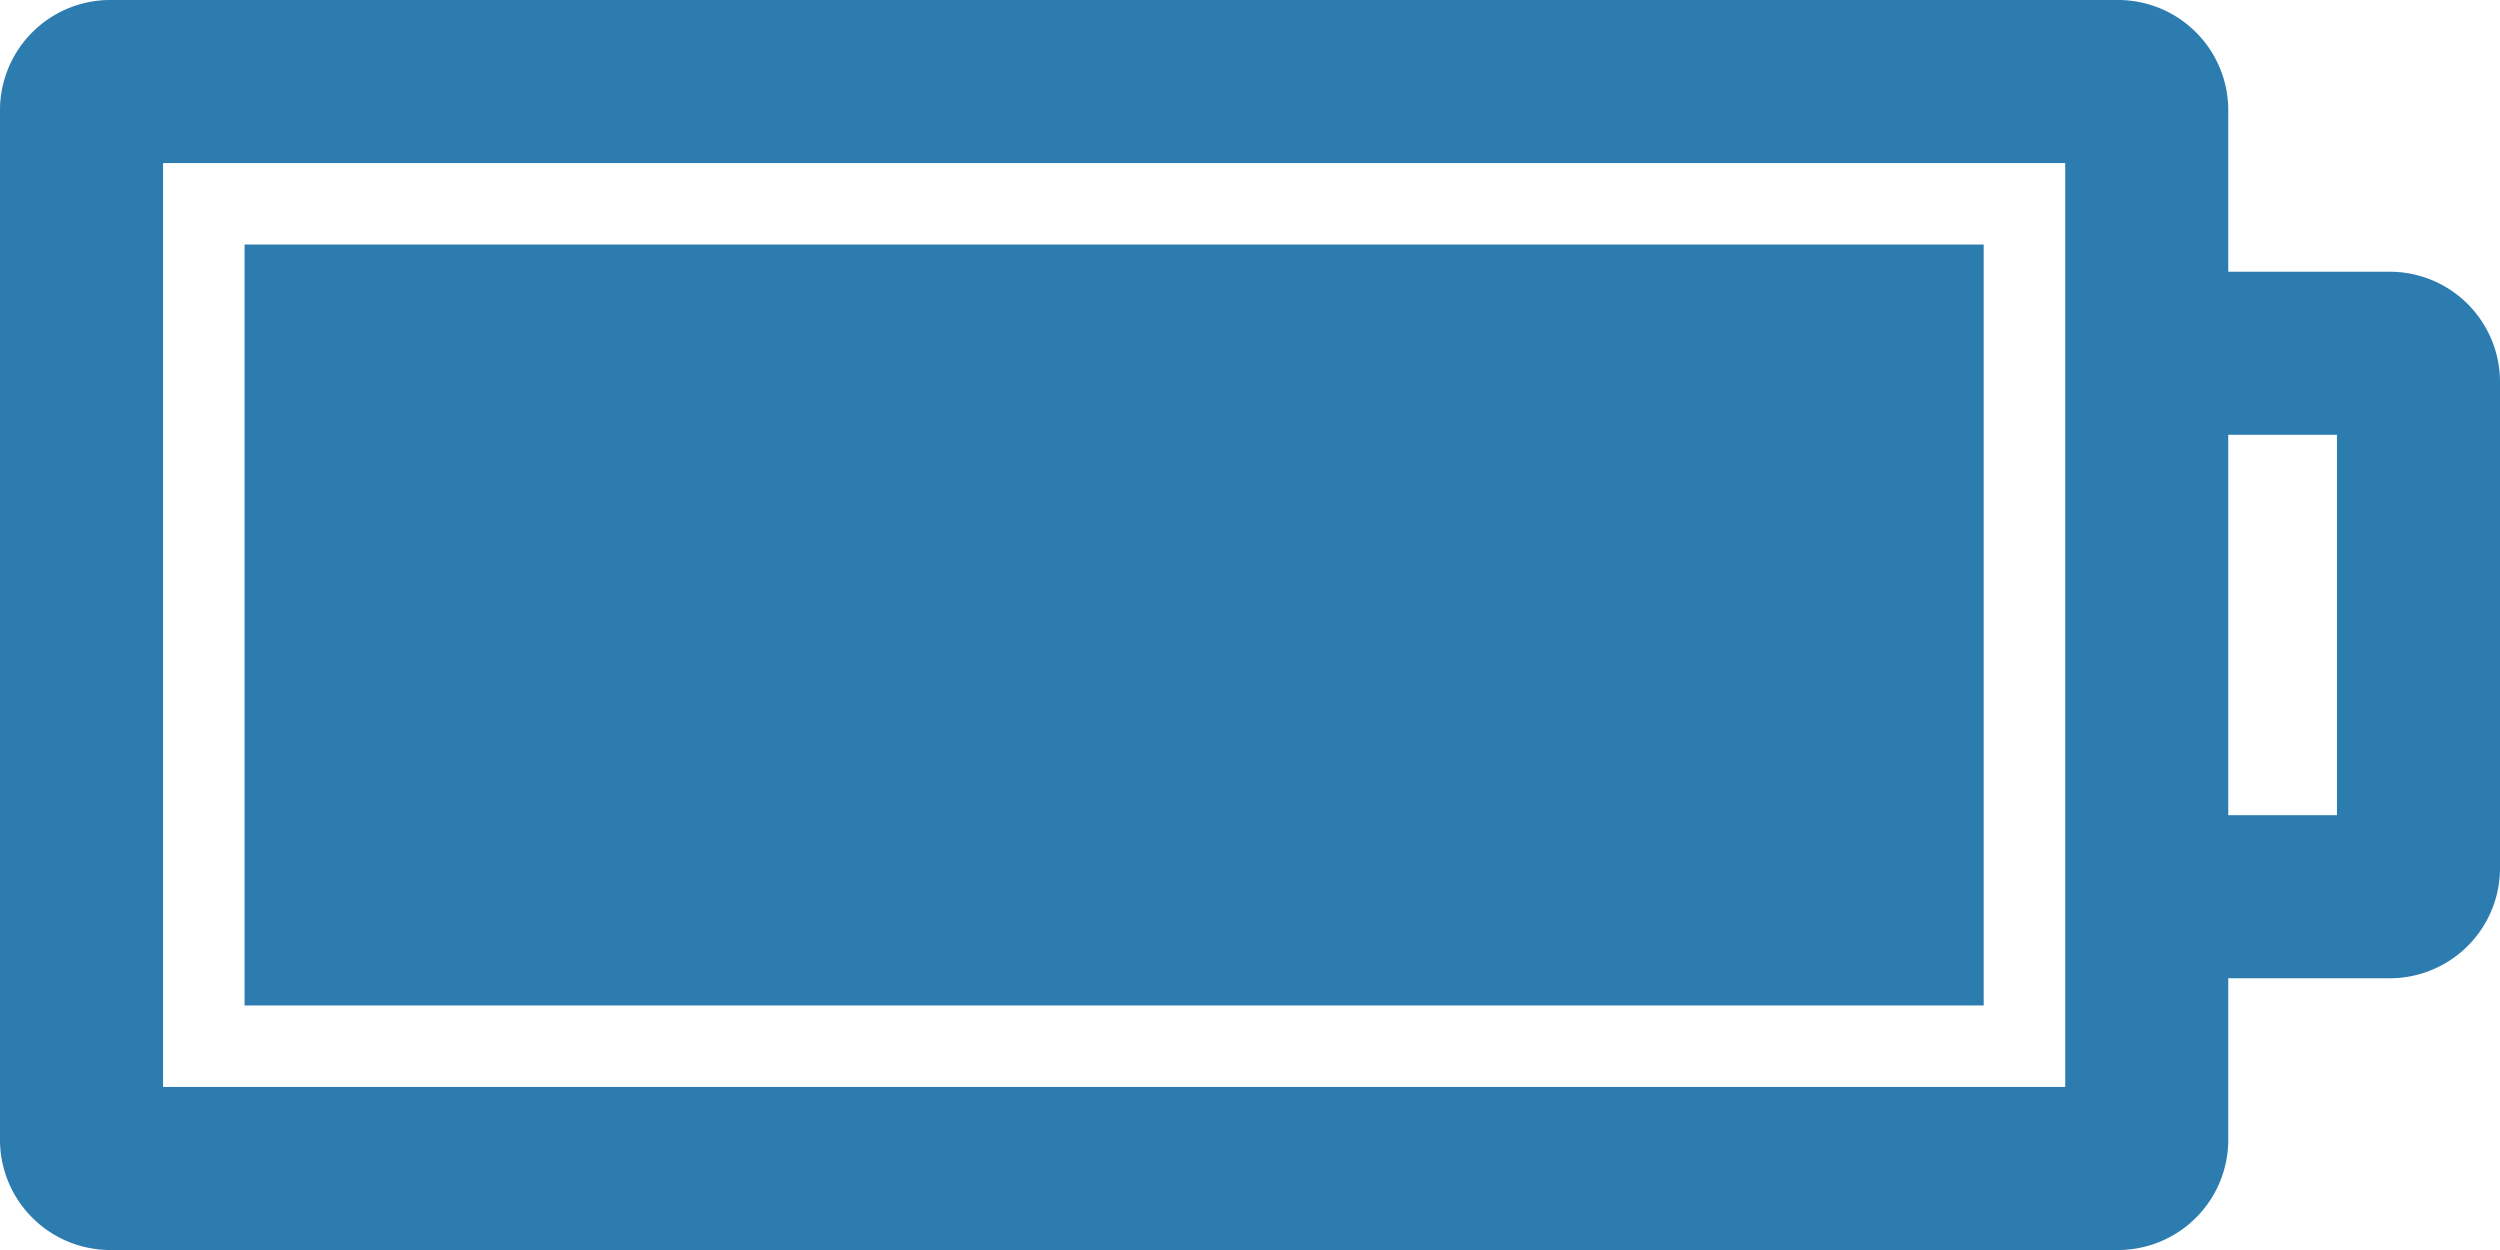 <svg id="noun_Battery_1346034" xmlns="http://www.w3.org/2000/svg" width="69" height="34.5" viewBox="0 0 69 34.5">
  <g id="Group_4" data-name="Group 4" transform="translate(0)">
    <path id="Path_11" data-name="Path 11" d="M75.5,993.12a3.044,3.044,0,0,0-3-3H68v-4.5a3.044,3.044,0,0,0-3-3H9.5a3.044,3.044,0,0,0-3,3v28.5a3.044,3.044,0,0,0,3,3H65a3.044,3.044,0,0,0,3-3v-4.5h4.5a3.044,3.044,0,0,0,3-3v-13.5Zm-4.5,1.5v10.5H68v-10.5Zm-7.5-7.5v25.5H11v-25.5H63.5Zm-2.25,2.25h-48v21h48v-21Z" transform="translate(-6.5 -982.62)" fill="#2c7cb0"/>
  </g>
</svg>
